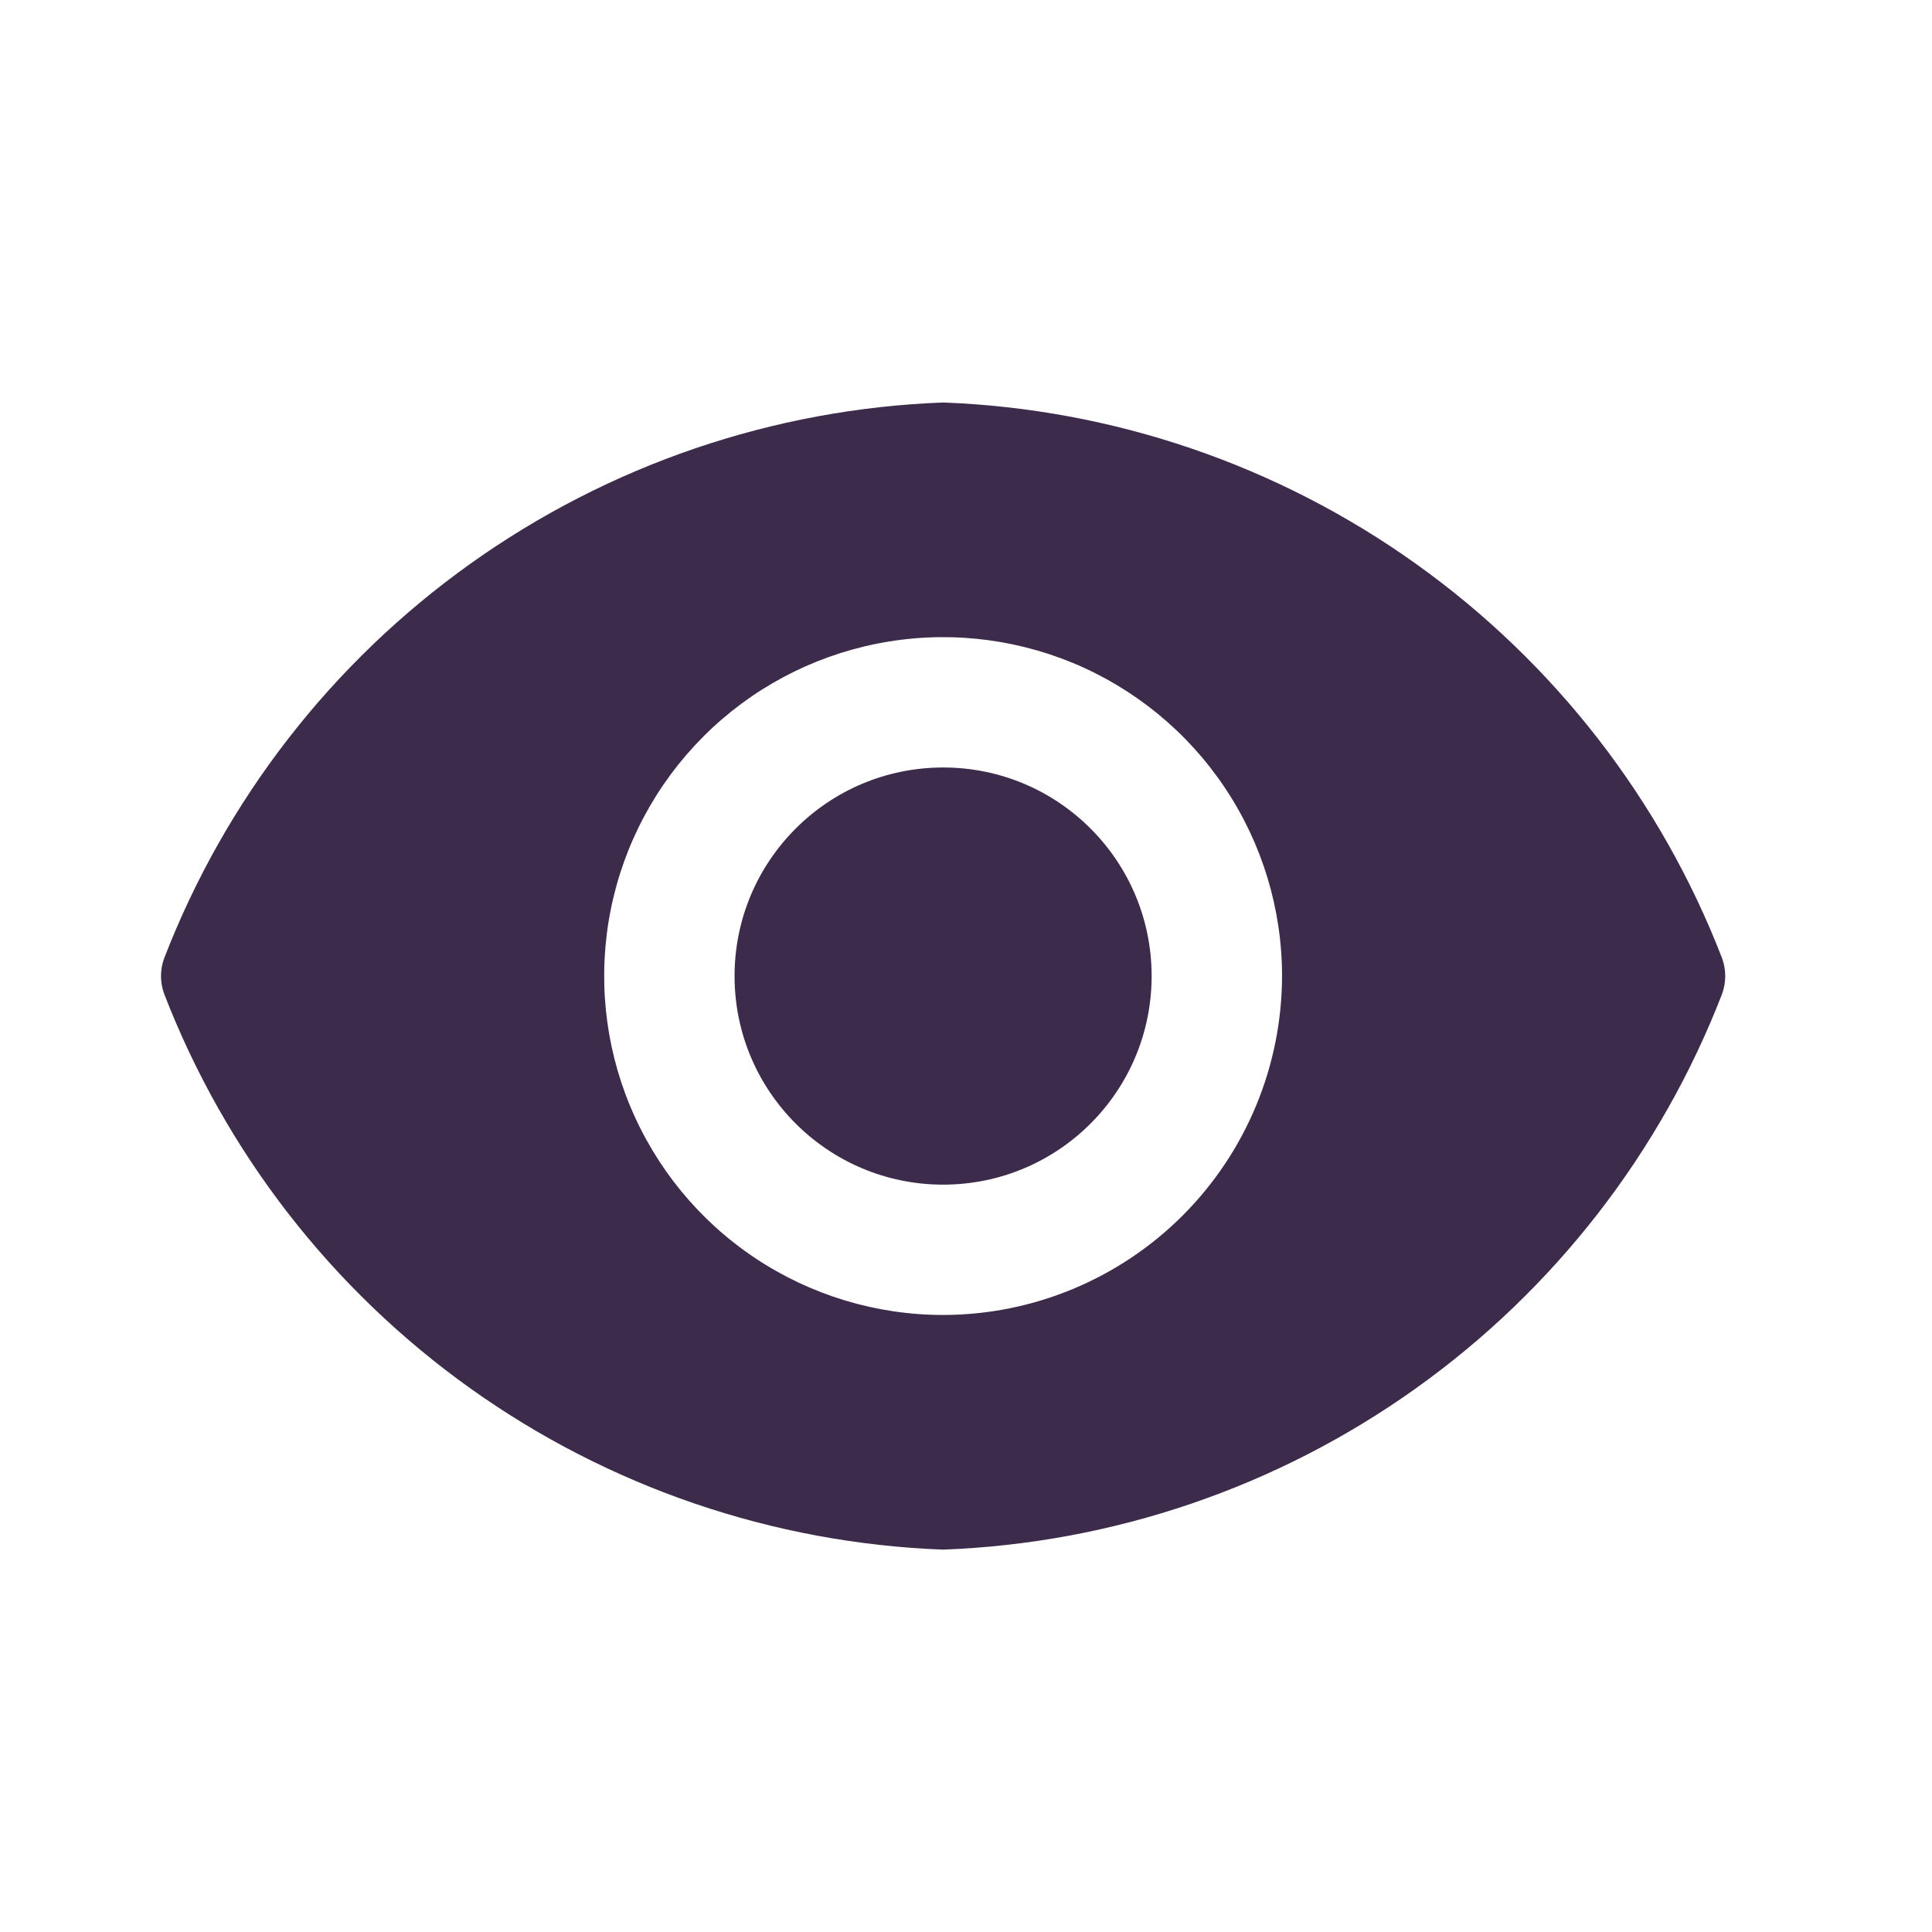 <svg width="24" height="24" viewBox="0 0 24 24" fill="none" xmlns="http://www.w3.org/2000/svg">
<path d="M11.716 14.716C13.147 14.716 14.306 13.556 14.306 12.125C14.306 10.694 13.147 9.534 11.716 9.534C10.285 9.534 9.125 10.694 9.125 12.125C9.125 13.556 10.285 14.716 11.716 14.716Z" fill="#3C2B4A"/>
<path d="M21.393 11.905C20.631 9.934 19.308 8.23 17.588 7.003C15.869 5.776 13.827 5.079 11.716 5C9.604 5.079 7.563 5.776 5.843 7.003C4.123 8.23 2.8 9.934 2.039 11.905C1.987 12.047 1.987 12.203 2.039 12.345C2.8 14.316 4.123 16.02 5.843 17.247C7.563 18.474 9.604 19.171 11.716 19.25C13.827 19.171 15.869 18.474 17.588 17.247C19.308 16.02 20.631 14.316 21.393 12.345C21.444 12.203 21.444 12.047 21.393 11.905ZM11.716 16.335C10.883 16.335 10.069 16.088 9.377 15.626C8.684 15.163 8.145 14.505 7.826 13.736C7.507 12.967 7.424 12.12 7.586 11.304C7.749 10.487 8.15 9.737 8.739 9.148C9.327 8.559 10.078 8.158 10.894 7.996C11.711 7.833 12.557 7.917 13.327 8.235C14.096 8.554 14.754 9.094 15.216 9.786C15.679 10.478 15.926 11.292 15.926 12.125C15.924 13.241 15.48 14.311 14.691 15.1C13.902 15.889 12.832 16.334 11.716 16.335Z" fill="#3C2B4A"/>
</svg>
